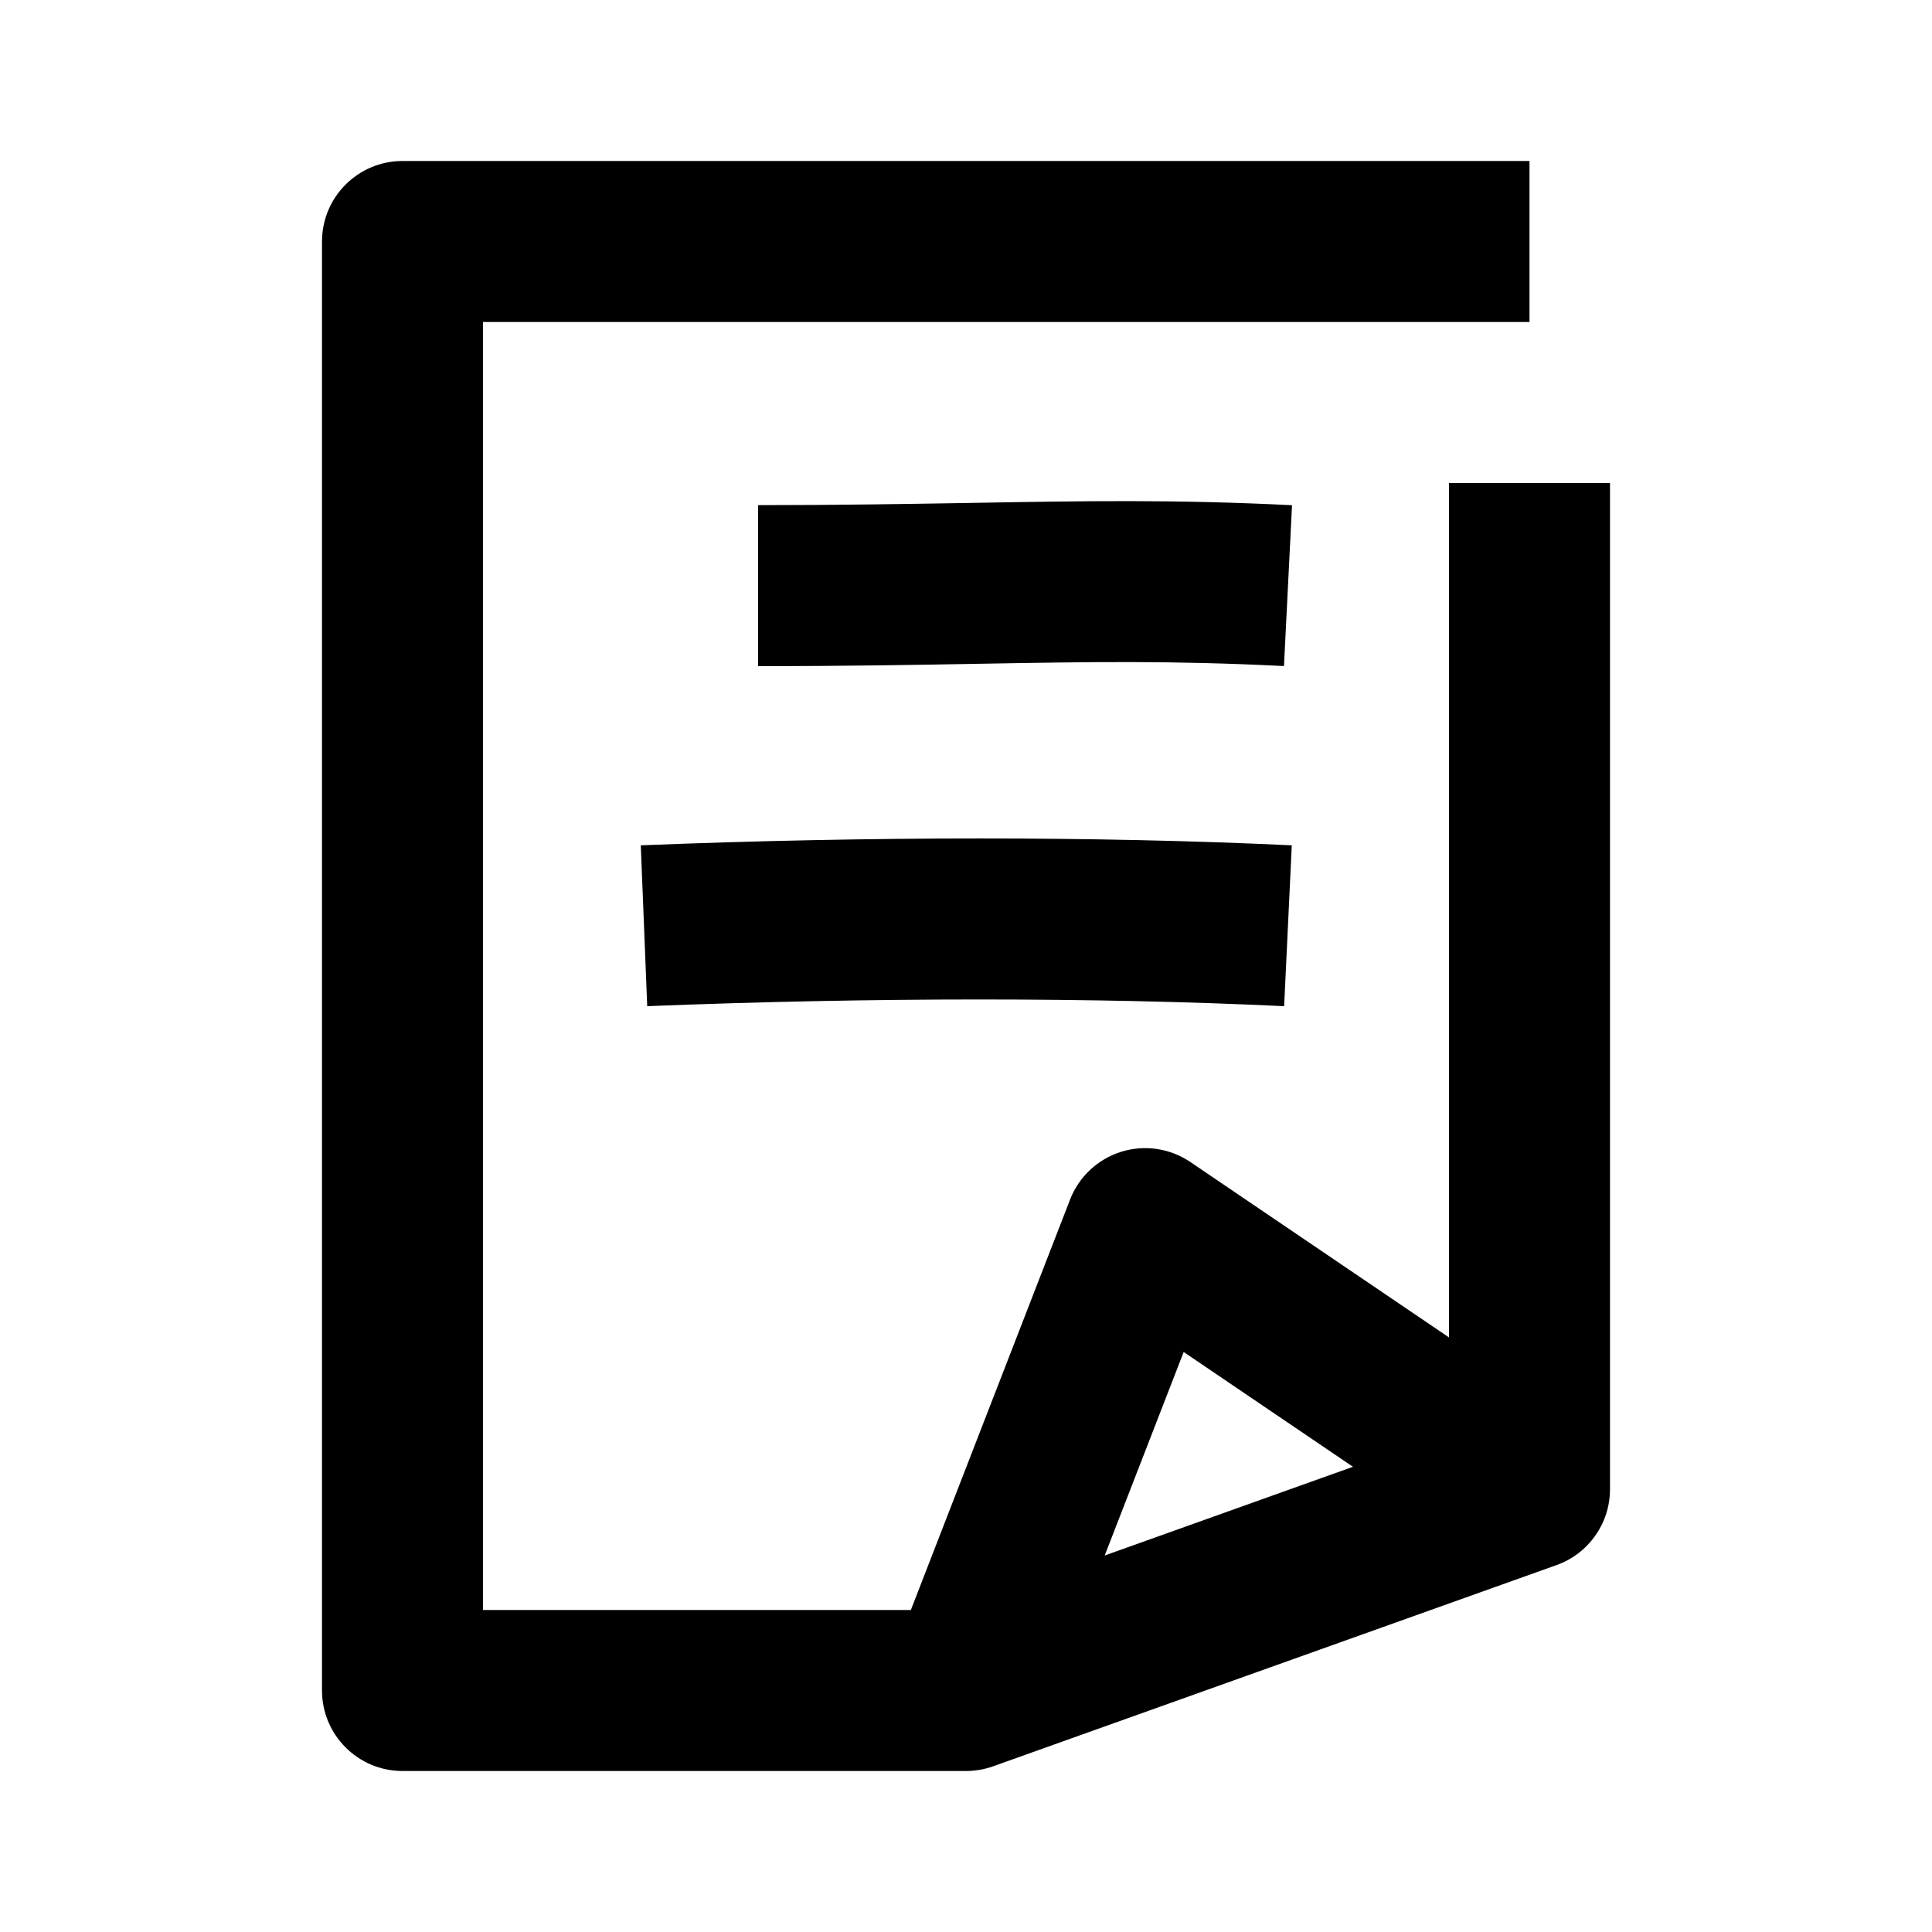 <svg width="24" height="24" viewBox="0 0 24 24" xmlns="http://www.w3.org/2000/svg">
<path d="M4 3C4 2.448 4.448 2 5 2H19V4H6V20H11.315L13.293 14.901C13.403 14.617 13.637 14.399 13.927 14.308C14.218 14.217 14.534 14.264 14.787 14.435L18 16.614V6H20V18.5C20 18.923 19.734 19.3 19.336 19.442L12.336 21.942C12.228 21.98 12.115 22 12 22H5C4.448 22 4 21.552 4 21V3ZM16.807 18.221L14.704 16.795L13.723 19.323L16.807 18.221ZM12.202 8.245H12.202C13.521 8.222 14.556 8.204 15.95 8.274L16.05 6.276C14.596 6.203 13.456 6.223 12.08 6.247L12.08 6.247C11.302 6.26 10.447 6.275 9.417 6.275V8.275C10.535 8.275 11.418 8.259 12.202 8.245H12.202H12.202ZM8.04 12.499C10.828 12.388 13.623 12.388 15.952 12.499L16.047 10.501C13.651 10.387 10.796 10.387 7.96 10.501L8.04 12.499Z" />
</svg>
